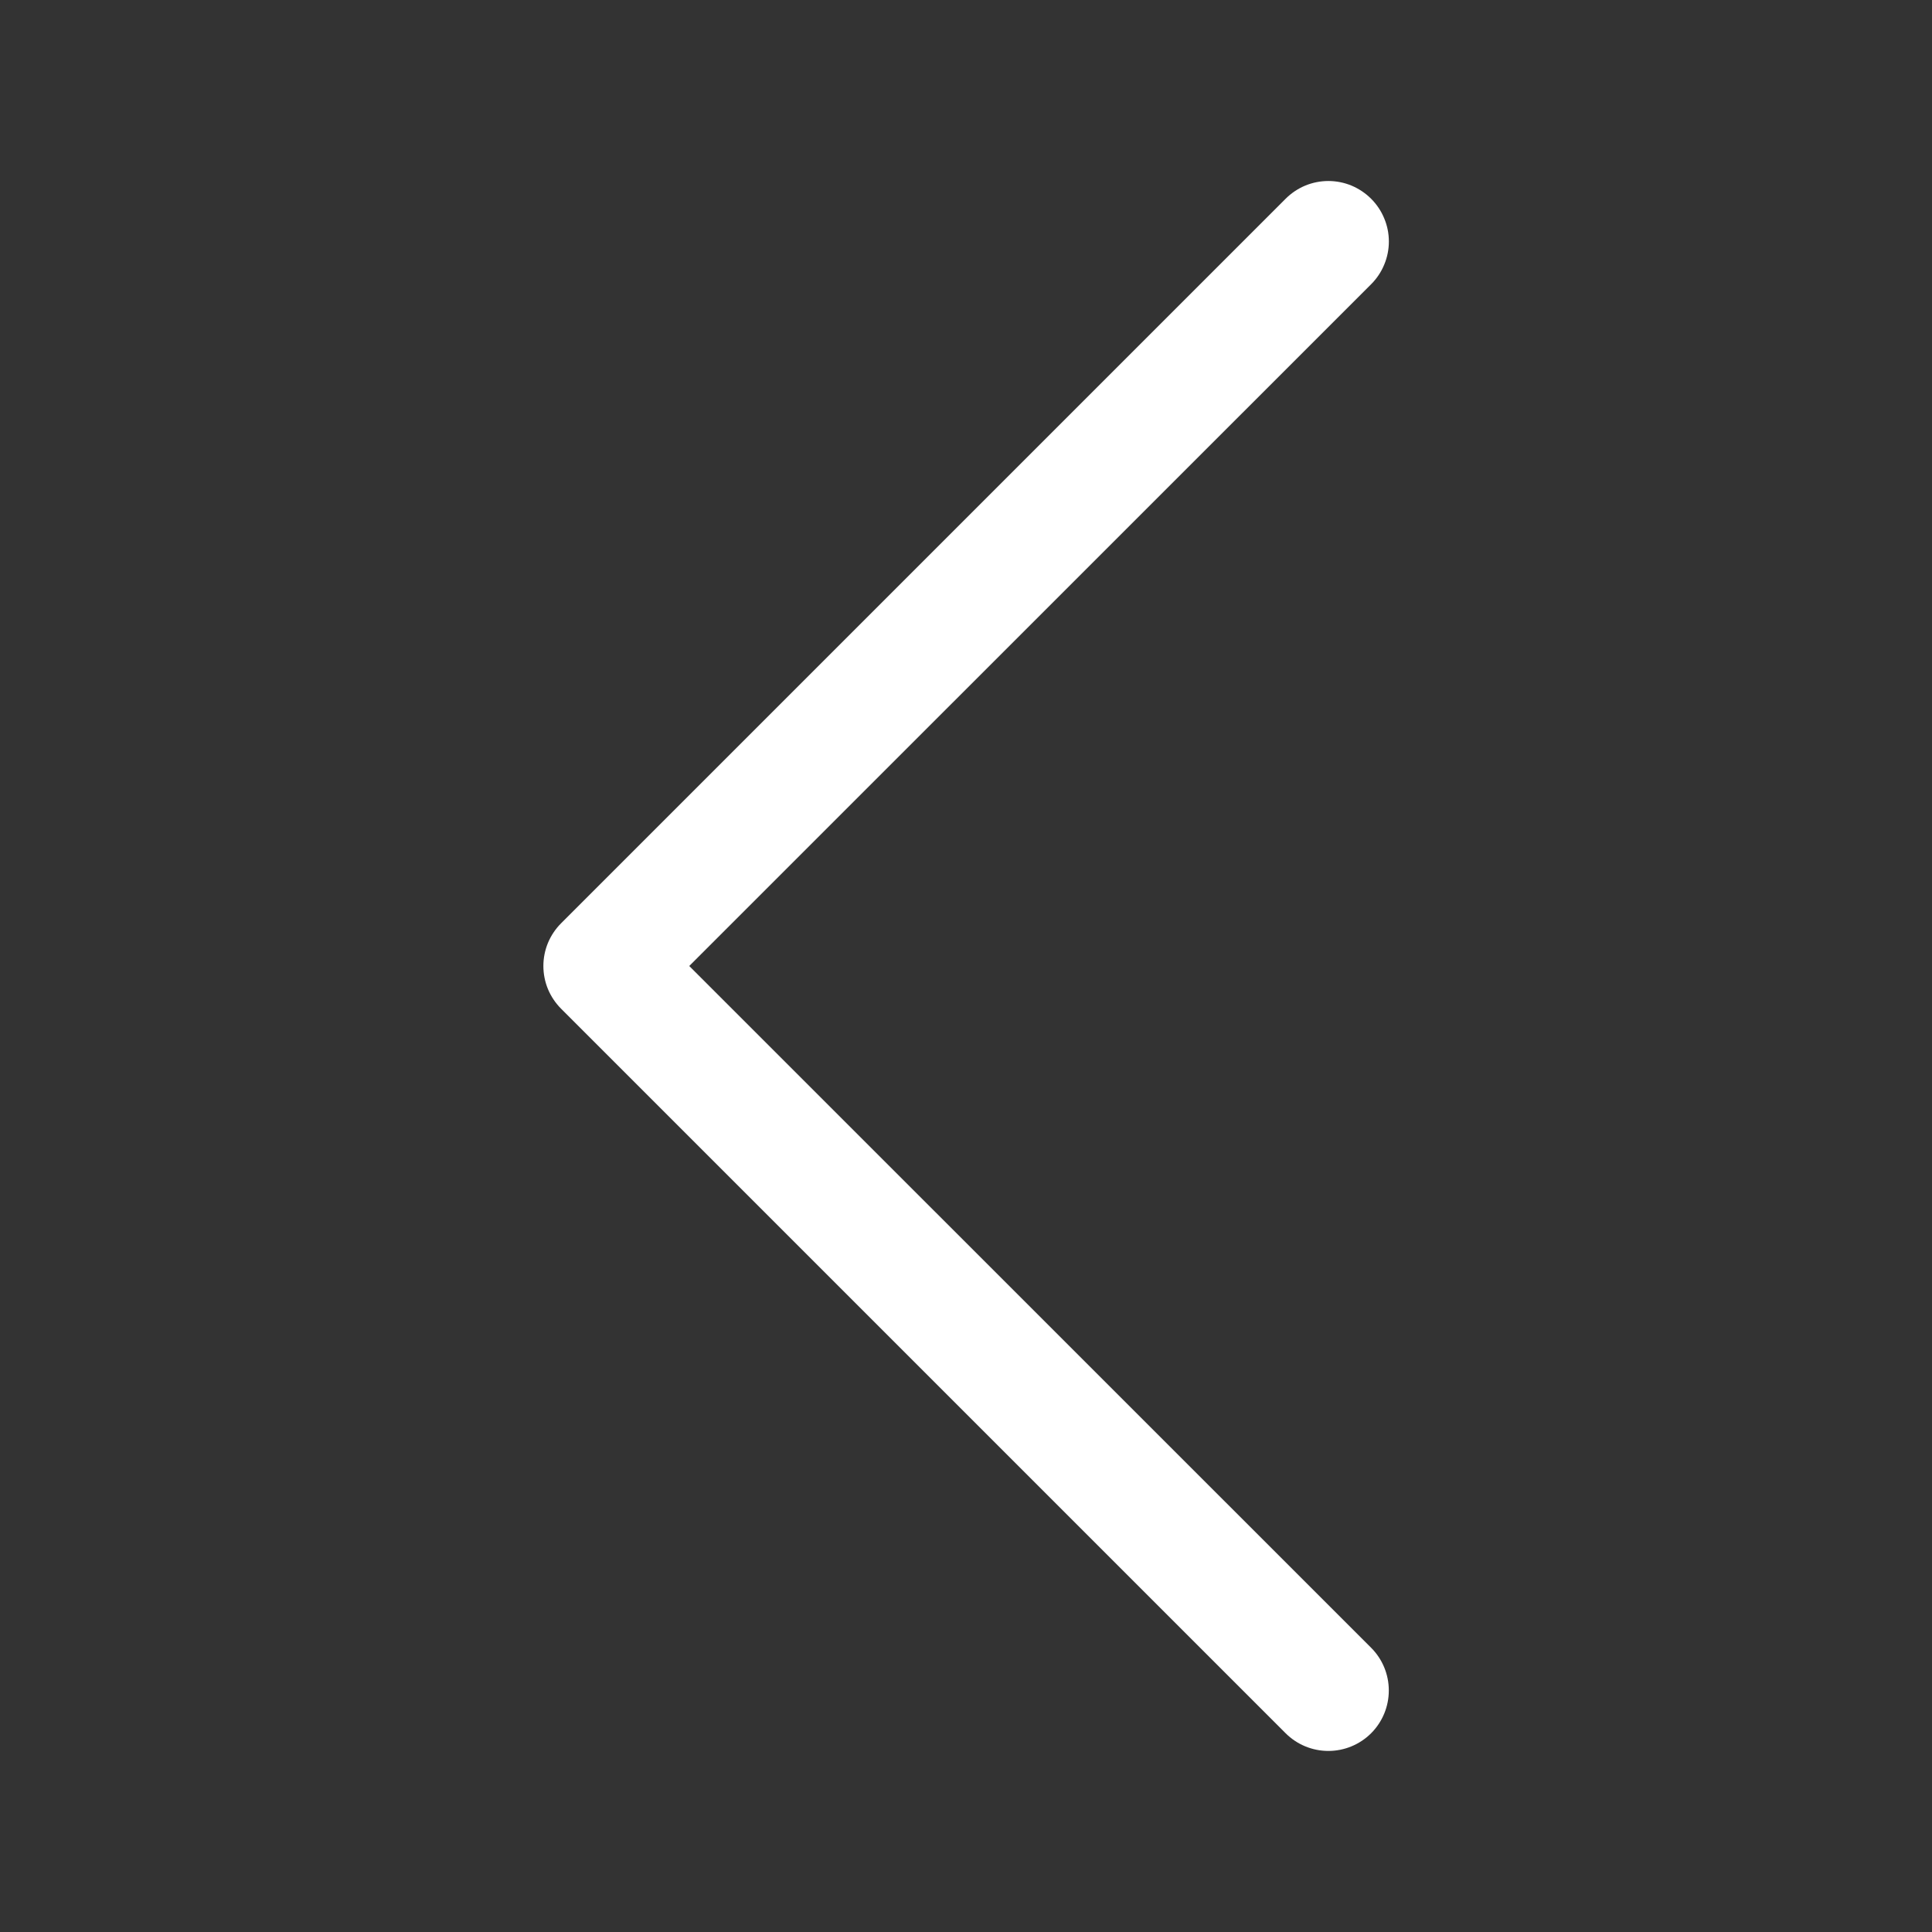 <svg width="32" height="32" viewBox="0 0 32 32" fill="none" xmlns="http://www.w3.org/2000/svg">
<rect x="0" y="0" width="32" height="32" fill="#333333" stroke="none"/>
<path d="M22.71 3.292C22.803 3.385 22.877 3.495 22.927 3.617C22.978 3.738 23.004 3.868 23.004 4C23.004 4.131 22.978 4.262 22.927 4.383C22.877 4.505 22.803 4.615 22.71 4.708L11.416 16L22.71 27.292C22.898 27.48 23.003 27.734 23.003 28C23.003 28.265 22.898 28.52 22.71 28.708C22.522 28.896 22.267 29.001 22.002 29.001C21.736 29.001 21.482 28.896 21.294 28.708L9.294 16.708C9.201 16.615 9.127 16.505 9.076 16.383C9.026 16.262 9 16.131 9 16C9 15.868 9.026 15.738 9.076 15.617C9.127 15.495 9.201 15.385 9.294 15.292L21.294 3.292C21.387 3.199 21.497 3.125 21.619 3.074C21.74 3.024 21.87 2.998 22.002 2.998C22.133 2.998 22.264 3.024 22.385 3.074C22.506 3.125 22.617 3.199 22.71 3.292Z" fill="white"/>
</svg>
